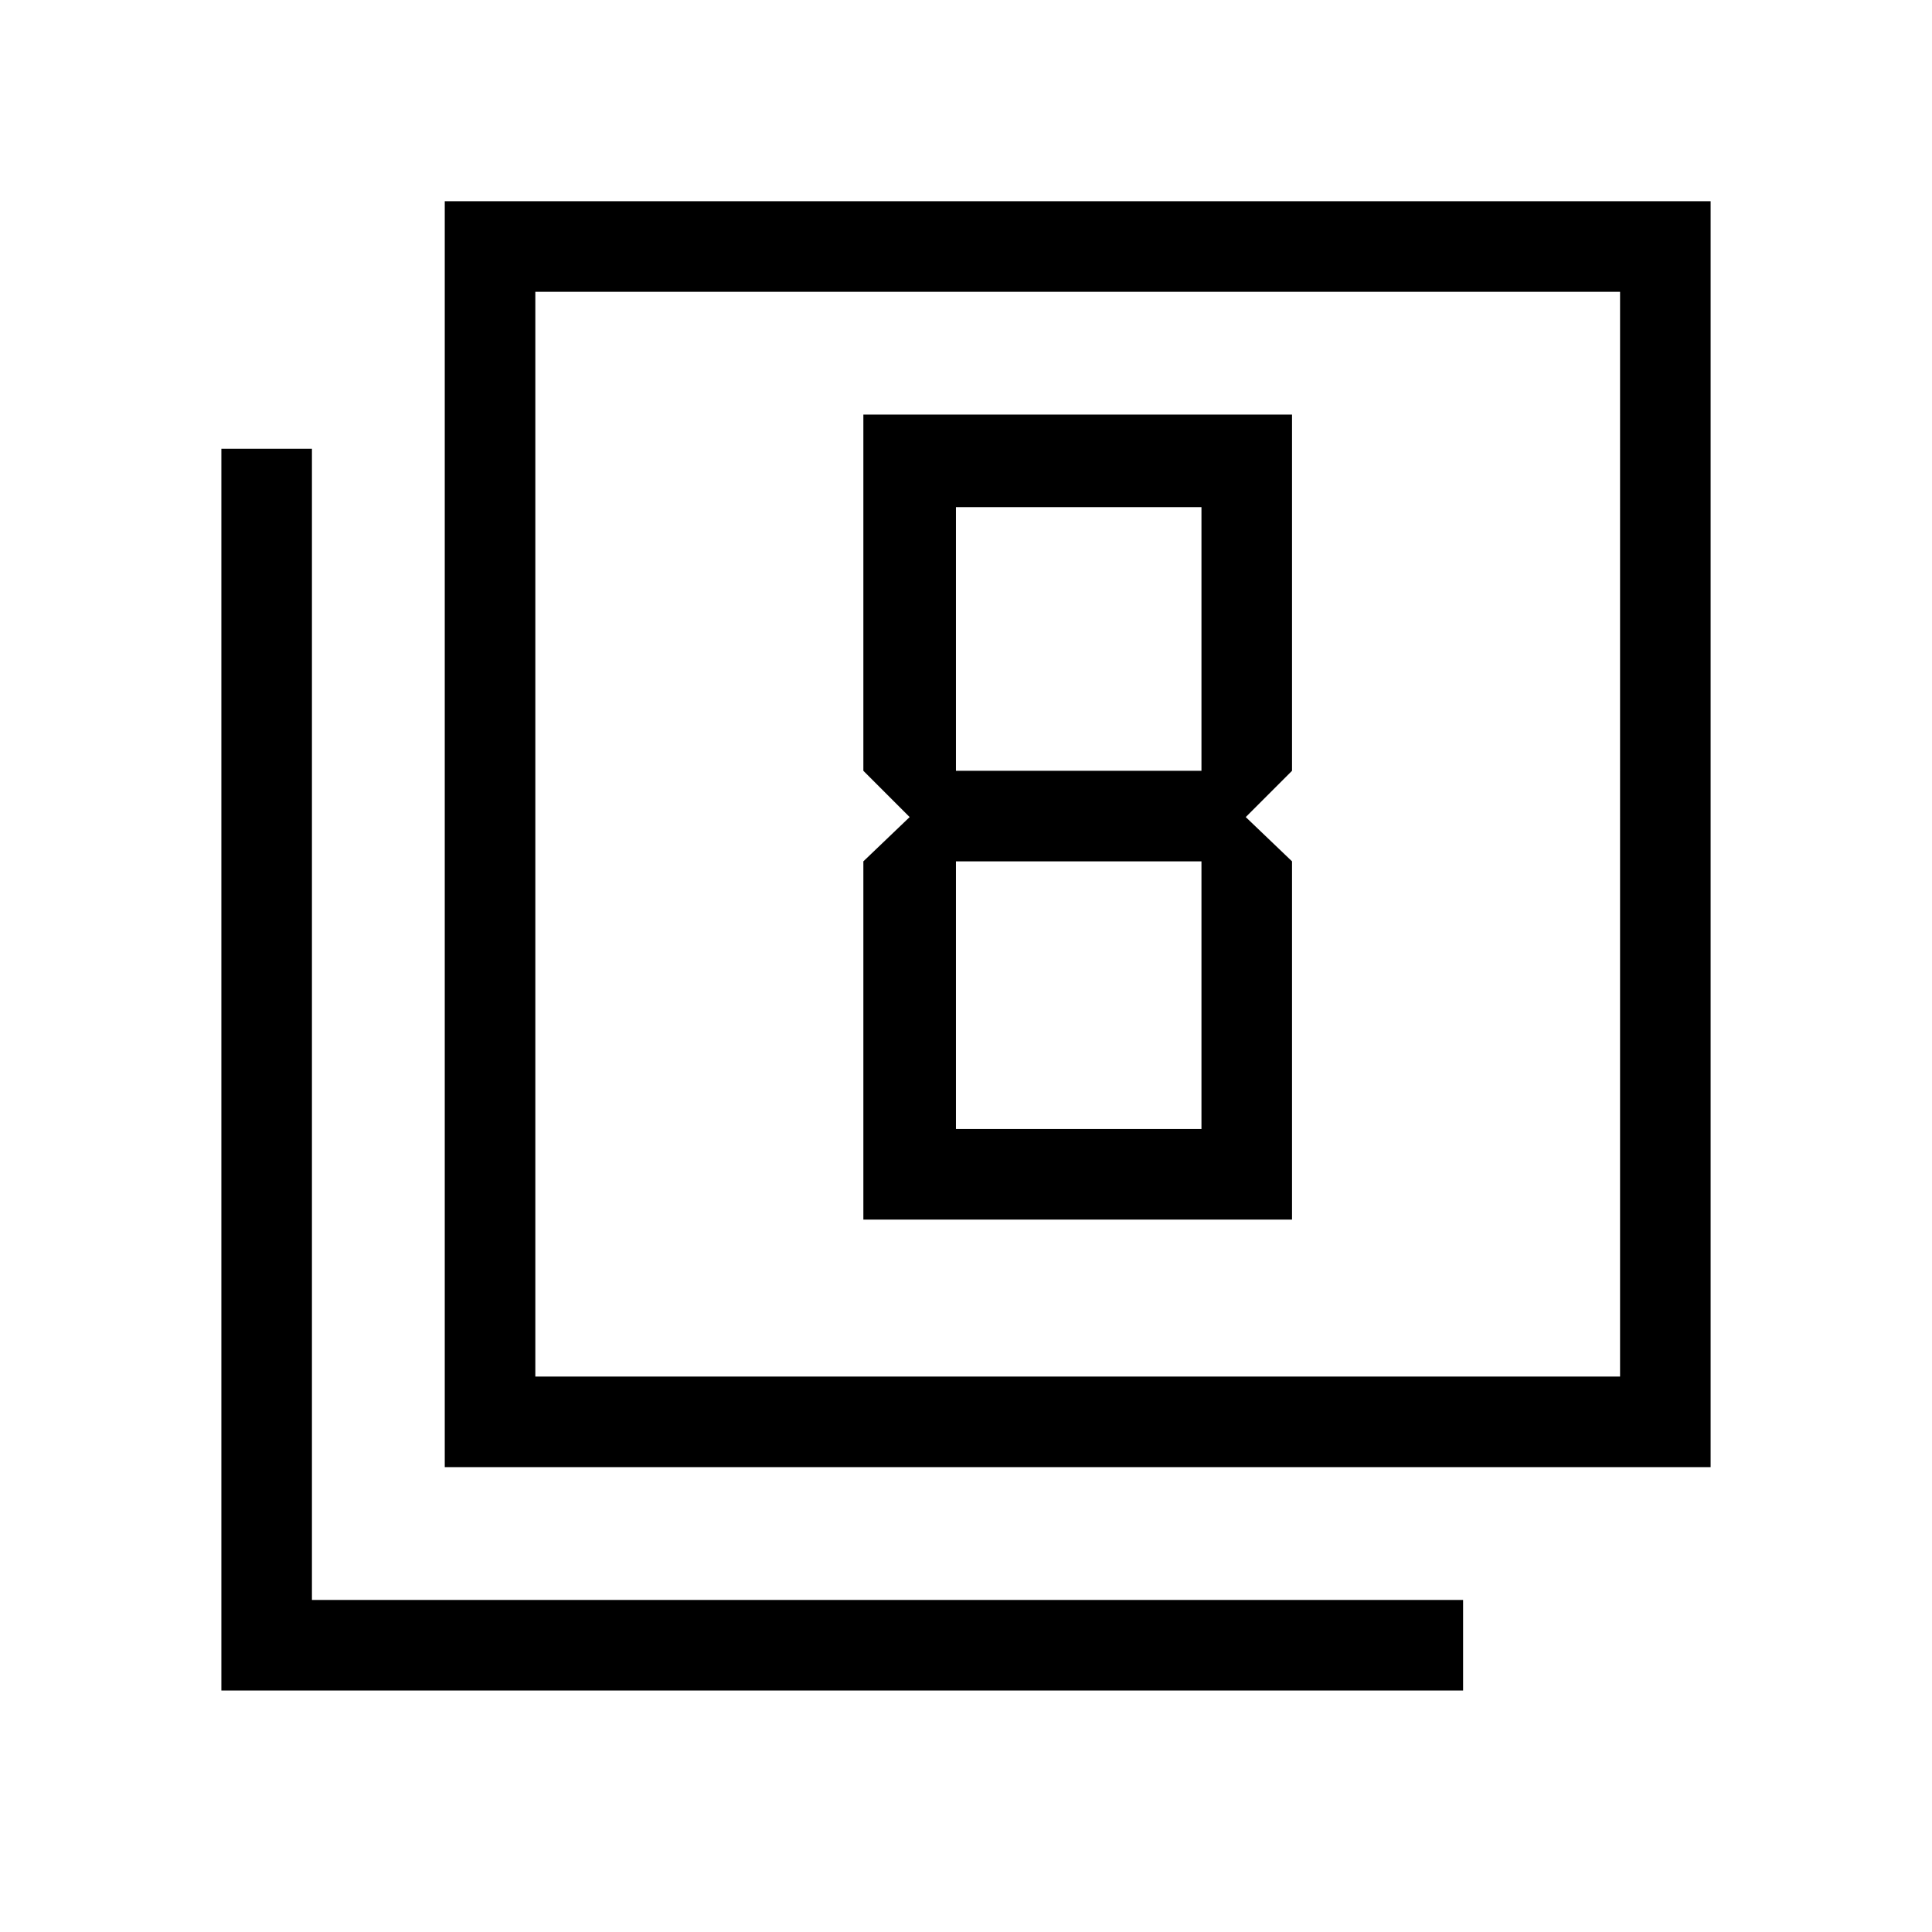 <svg xmlns="http://www.w3.org/2000/svg" width="48" height="48"><path d="m22.6 20.3-1.15 1.1v8.9H32.1v-8.9l-1.15-1.1 1.15-1.15V10.3H21.45v8.85zm7.25-7.7v6.55h-6.1V12.6zm0 8.8v6.65h-6.1V21.4zm-18.8 15.05V5H42.5v31.45zm2.25-2.25h26.95V7.25H13.3zM5.5 42V11.15h2.25v28.6h28.6V42zm7.8-7.8V7.25 34.2z"/></svg>